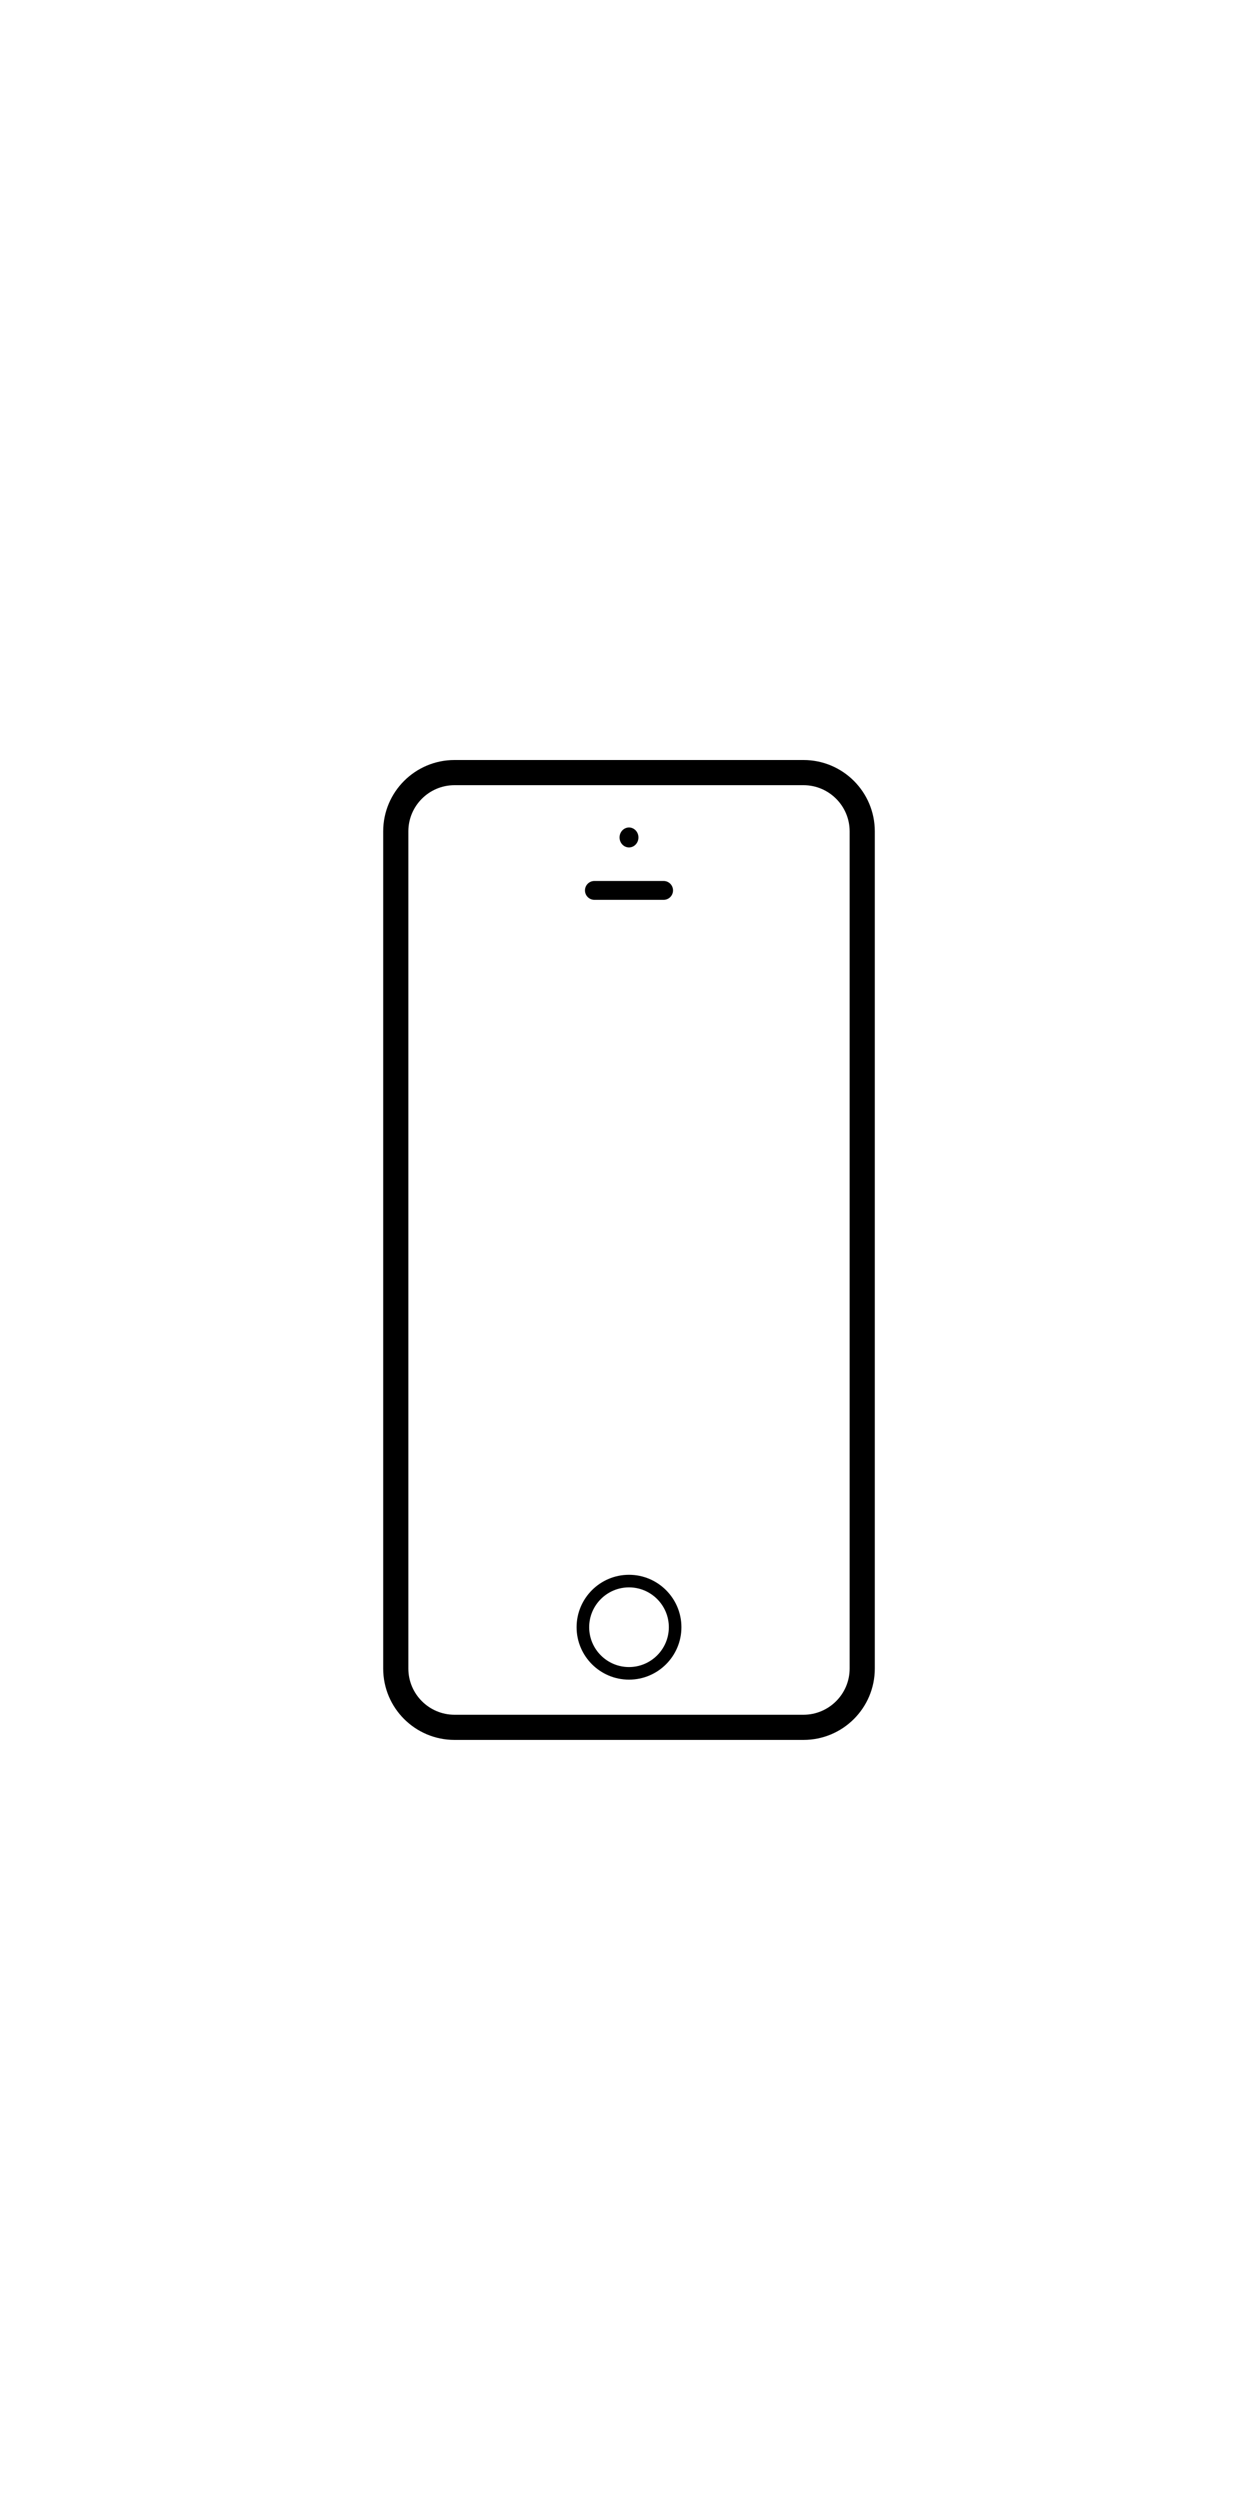 <?xml version="1.0" ?>
<svg xmlns="http://www.w3.org/2000/svg" xmlns:ev="http://www.w3.org/2001/xml-events" xmlns:graph="http://ns.adobe.com/Graphs/1.0/" xmlns:i="http://ns.adobe.com/AdobeIllustrator/10.0/" xmlns:x="http://ns.adobe.com/Extensibility/1.0/" xmlns:xlink="http://www.w3.org/1999/xlink" baseProfile="full" enable-background="new 0 0 100 100" height="600px" version="1.1" viewBox="0 0 100 100" width="302px" x="0px" xml:space="preserve" y="0px">
	<defs/>
	<path d="M 50.0,84.147 C 47.703,84.147 45.834,82.278 45.834,79.98 C 45.834,77.683 47.703,75.814 50.0,75.814 C 52.298,75.814 54.167,77.683 54.167,79.98 C 54.167,82.278 52.298,84.147 50.0,84.147 M 50.0,76.814 C 48.254,76.814 46.834,78.234 46.834,79.98 C 46.834,81.726 48.254,83.147 50.0,83.147 C 51.746,83.147 53.167,81.726 53.167,79.98 C 53.167,78.234 51.746,76.814 50.0,76.814" fill="#000000"/>
	<path d="M 63.869,13.062 C 65.892,13.062 67.539,14.708 67.539,16.731 L 67.539,83.267 C 67.539,85.29 65.893,86.937 63.869,86.937 L 36.131,86.937 C 34.108,86.937 32.461,85.291 32.461,83.267 L 32.461,16.731 C 32.461,14.708 34.107,13.062 36.131,13.062 L 63.869,13.062 M 63.869,11.062 L 36.131,11.062 C 33.0,11.062 30.461,13.6 30.461,16.731 L 30.461,83.267 C 30.461,86.398 33.0,88.937 36.131,88.937 L 63.869,88.937 C 67.0,88.937 69.539,86.398 69.539,83.267 L 69.539,16.731 C 69.539,13.6 67.0,11.062 63.869,11.062 L 63.869,11.062" fill="#000000"/>
	<path d="M 53.5,21.425 C 53.5,21.839 53.164,22.175 52.75,22.175 L 47.25,22.175 C 46.836,22.175 46.5,21.839 46.5,21.425 L 46.5,21.425 C 46.5,21.011 46.836,20.675 47.25,20.675 L 52.75,20.675 C 53.164,20.675 53.5,21.011 53.5,21.425 L 53.5,21.425" fill="#000000"/>
	<path cx="50" cy="17.217" d="M 49.25,17.217 A 0.75,0.792 0.0 1,0 50.75,17.217 A 0.75,0.792 0.0 1,0 49.25,17.217" fill="#000000" rx="0.75" ry="0.792"/>
</svg>
